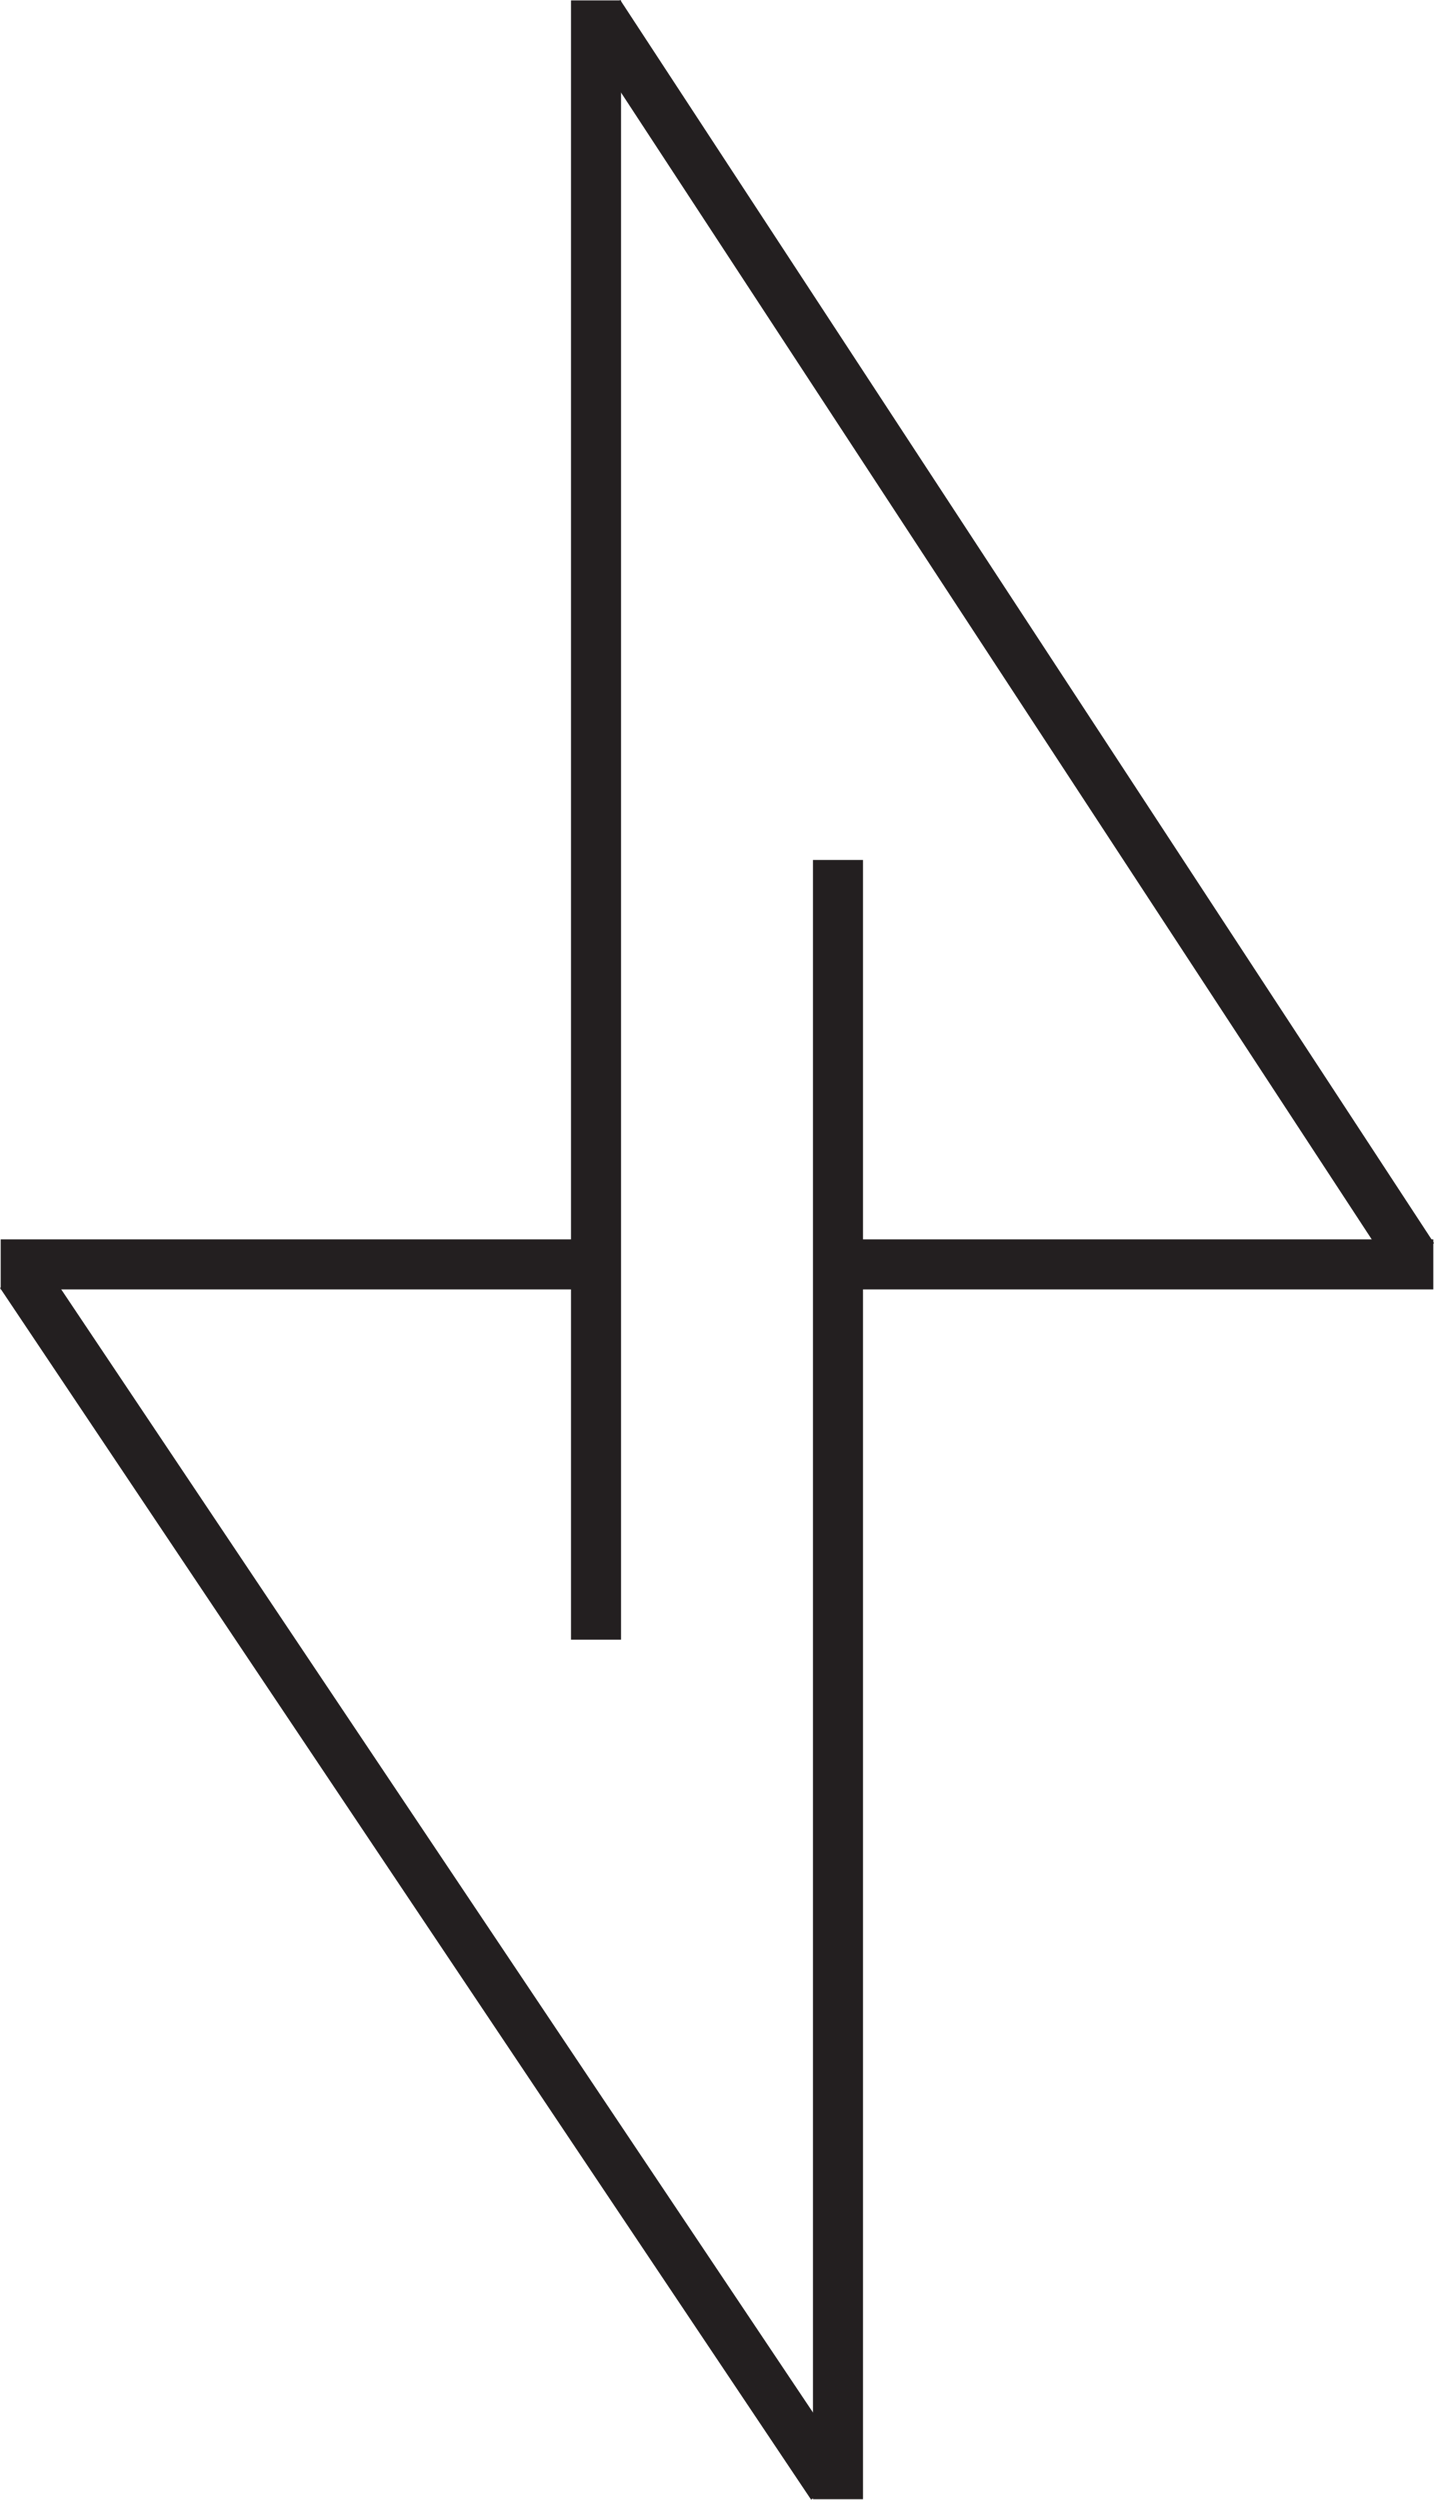 <svg id="Logos" xmlns="http://www.w3.org/2000/svg" viewBox="0 0 143.3 249.66"><defs><style>.cls-1,.cls-2{fill:#262262;stroke:#231f20;stroke-width:5px;}.cls-2{stroke-linejoin:round;}</style></defs><title>geometric-lightning</title><line class="cls-1" x1="59.56" y1="0.04" x2="59.56" y2="163.76"/><line class="cls-2" x1="83.74" y1="85.89" x2="83.74" y2="249.61"/><line class="cls-1" x1="59.56" y1="126.28" x2="0.07" y2="126.28"/><line class="cls-1" x1="143.23" y1="126.28" x2="83.74" y2="126.28"/><line class="cls-1" x1="2.08" y1="127.24" x2="83.13" y2="248.26"/><line class="cls-1" x1="59.89" y1="1.37" x2="141.21" y2="125.53"/></svg>